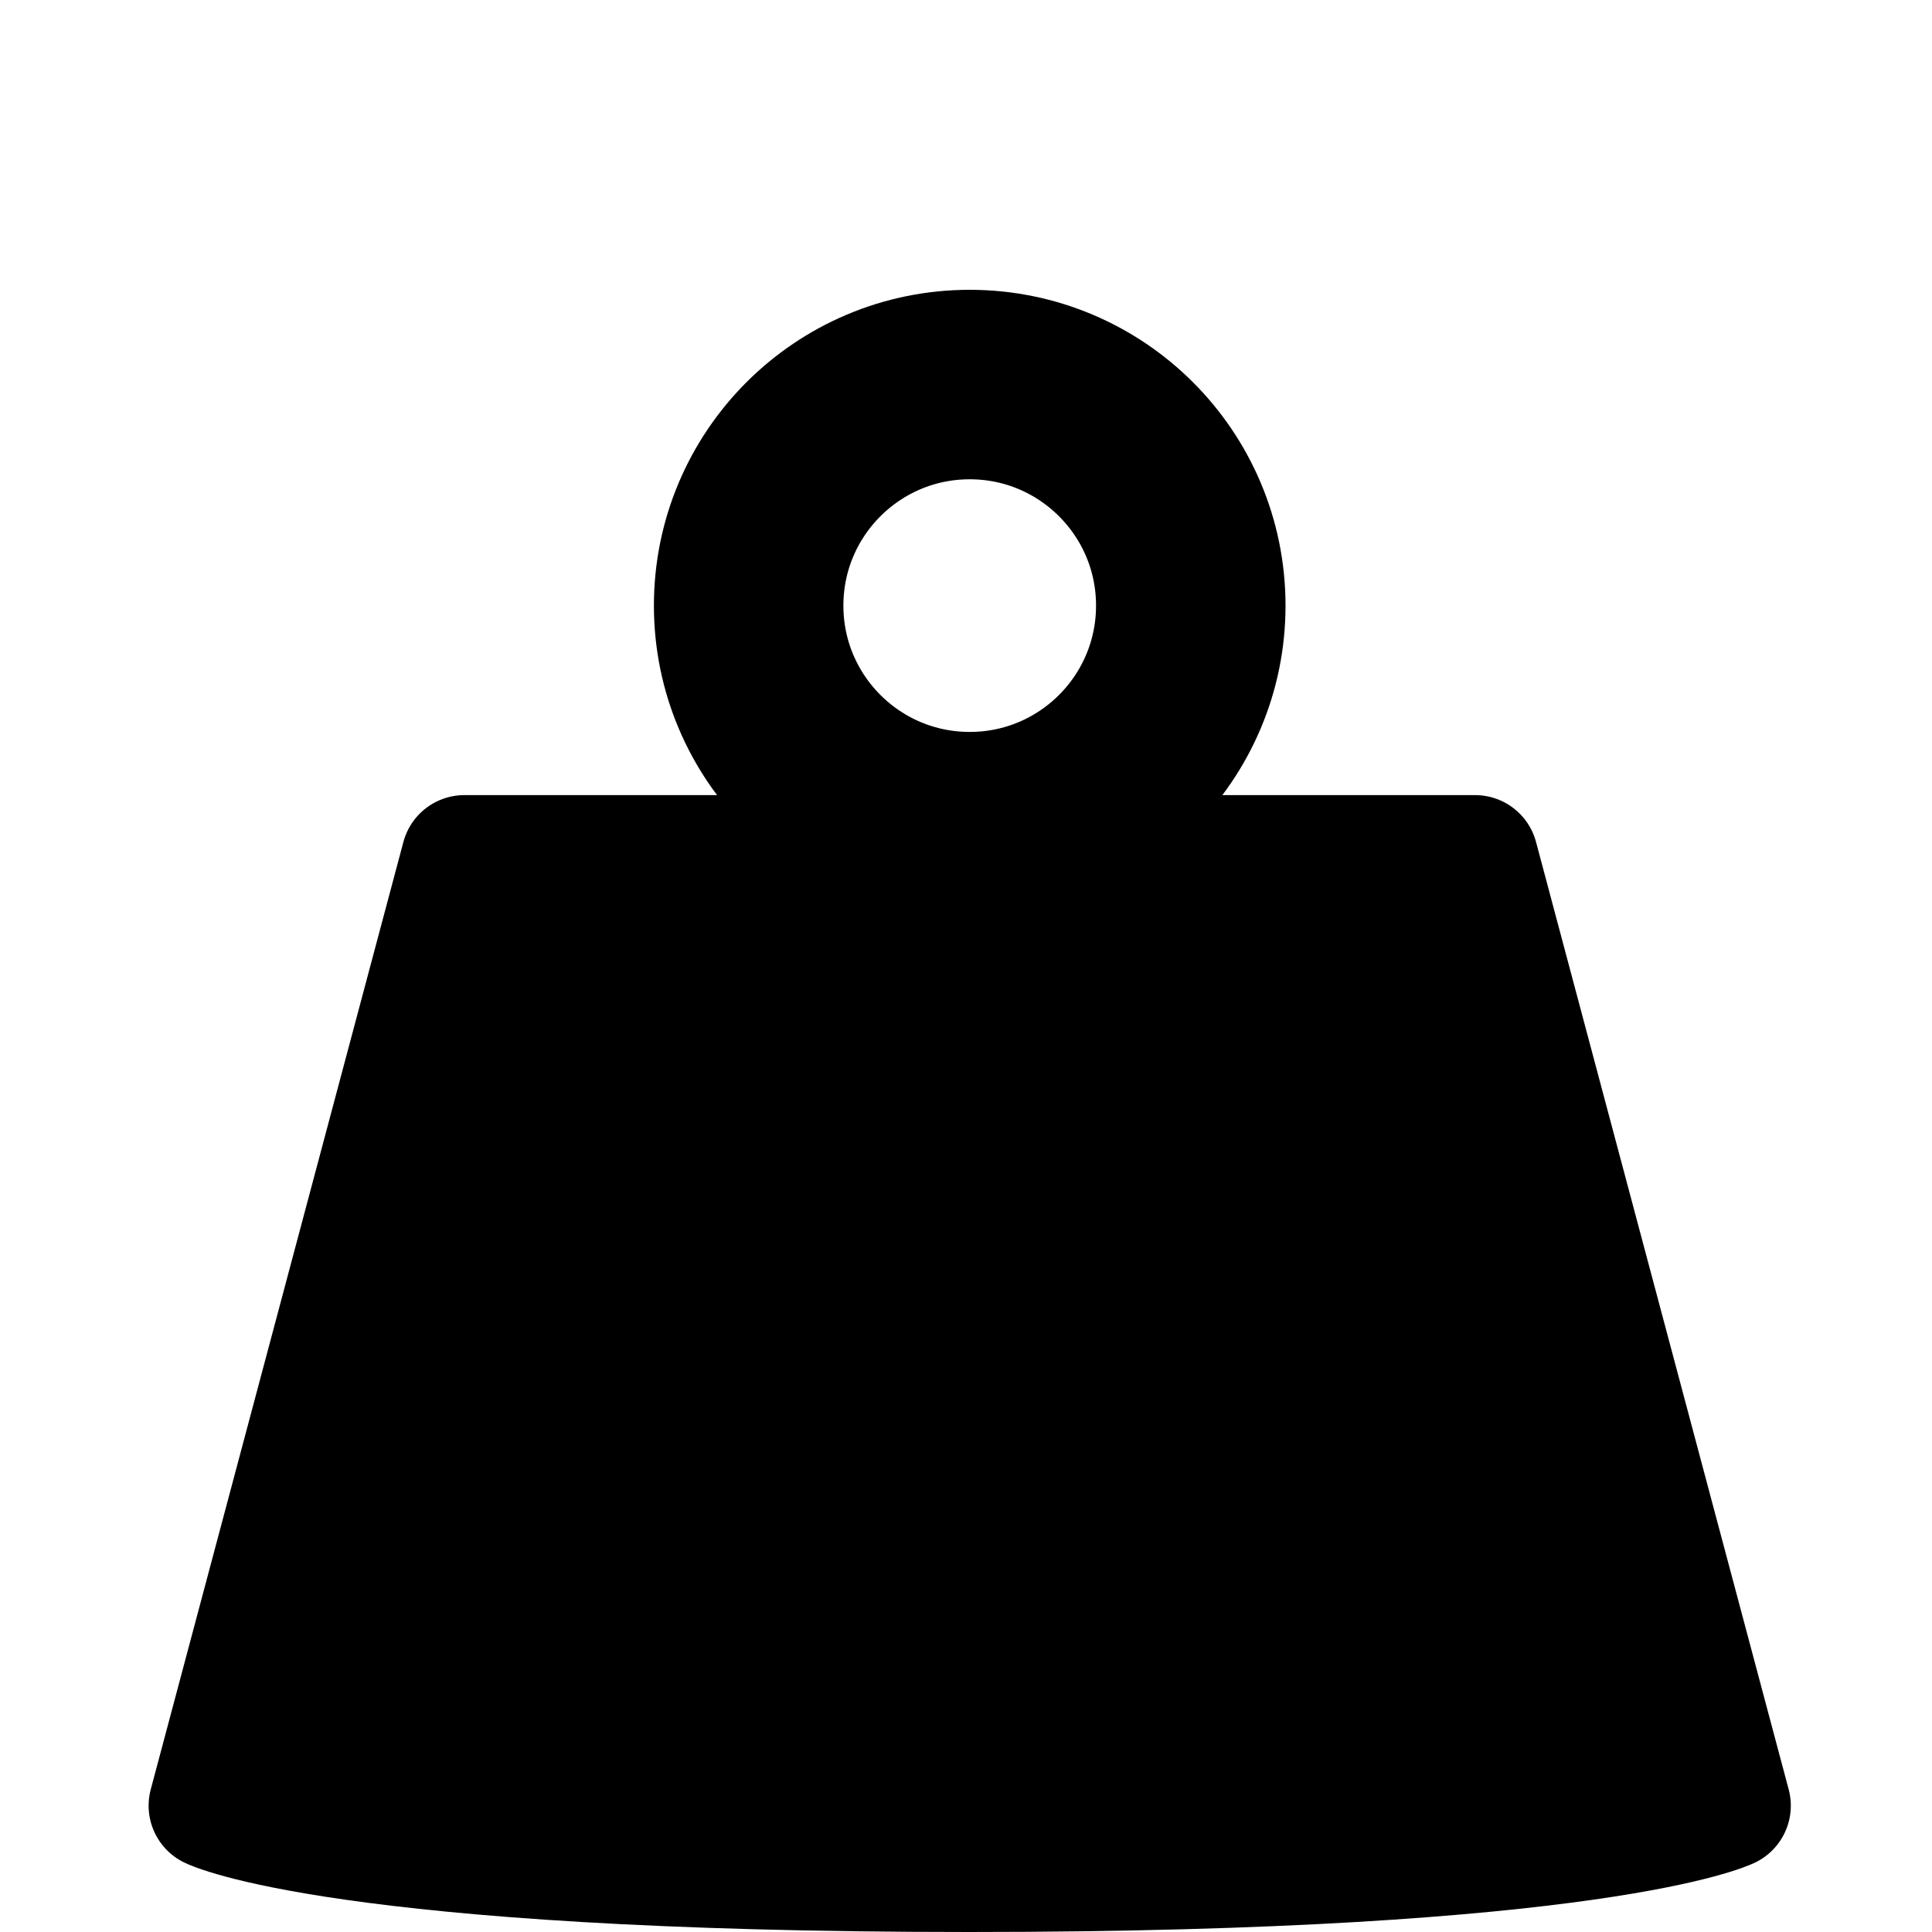 <?xml version="1.0" encoding="UTF-8" standalone="no"?>
<!-- Generator: Adobe Illustrator 15.0.0, SVG Export Plug-In . SVG Version: 6.00 Build 0)  -->

<svg
   xmlns:dc="http://purl.org/dc/elements/1.1/"
   xmlns:cc="http://creativecommons.org/ns#"
   xmlns:rdf="http://www.w3.org/1999/02/22-rdf-syntax-ns#"
   xmlns:svg="http://www.w3.org/2000/svg"
   xmlns="http://www.w3.org/2000/svg"
   xmlns:sodipodi="http://sodipodi.sourceforge.net/DTD/sodipodi-0.dtd"
   xmlns:inkscape="http://www.inkscape.org/namespaces/inkscape"
   version="1.1"
   class="drivinglicence"
   id="infoicon"
   x="0px"
   y="0px"
   width="26px"
   height="26px"
   viewBox="0 0 26 26"
   enable-background="new 0 0 26 26"
   xml:space="preserve"
   inkscape:version="0.48.2 r9819"
   sodipodi:docname="infoicon_weight.svg"><defs
   id="defs9" /><sodipodi:namedview
   pagecolor="#ffffff"
   bordercolor="#666666"
   borderopacity="1"
   objecttolerance="10"
   gridtolerance="10"
   guidetolerance="10"
   inkscape:pageopacity="0"
   inkscape:pageshadow="2"
   inkscape:window-width="640"
   inkscape:window-height="480"
   id="namedview7"
   showgrid="false"
   inkscape:zoom="11.027043"
   inkscape:cx="13"
   inkscape:cy="12.229168"
   inkscape:window-x="0"
   inkscape:window-y="0"
   inkscape:window-maximized="0"
   inkscape:current-layer="infoicon" />


<path
   class="fill stroke"
   stroke-miterlimit="10"
   d="M 2.85,24.3 6.25,11.55 H 19.85 l 3.4,12.75 c 0,0 -1.759,0.85 -10.212,0.85 -8.453,0 -10.188,-0.85 -10.188,-0.85 z"
   id="path3"
   inkscape:connector-curvature="0"
   style="fill:#000000;stroke:#000000;stroke-width:1.7;stroke-linecap:round;stroke-linejoin:round;stroke-miterlimit:10" />
<circle
   class="stroke"
   stroke-miterlimit="10"
   cx="13"
   cy="5"
   r="3.5"
   id="circle5"
   sodipodi:cx="13"
   sodipodi:cy="5"
   sodipodi:rx="3.5"
   sodipodi:ry="3.5"
   transform="matrix(0.85,0,0,0.85,2,3.9)"
   style="fill:none;stroke:#000000;stroke-width:3;stroke-linecap:round;stroke-linejoin:round;stroke-miterlimit:10" />
</svg>